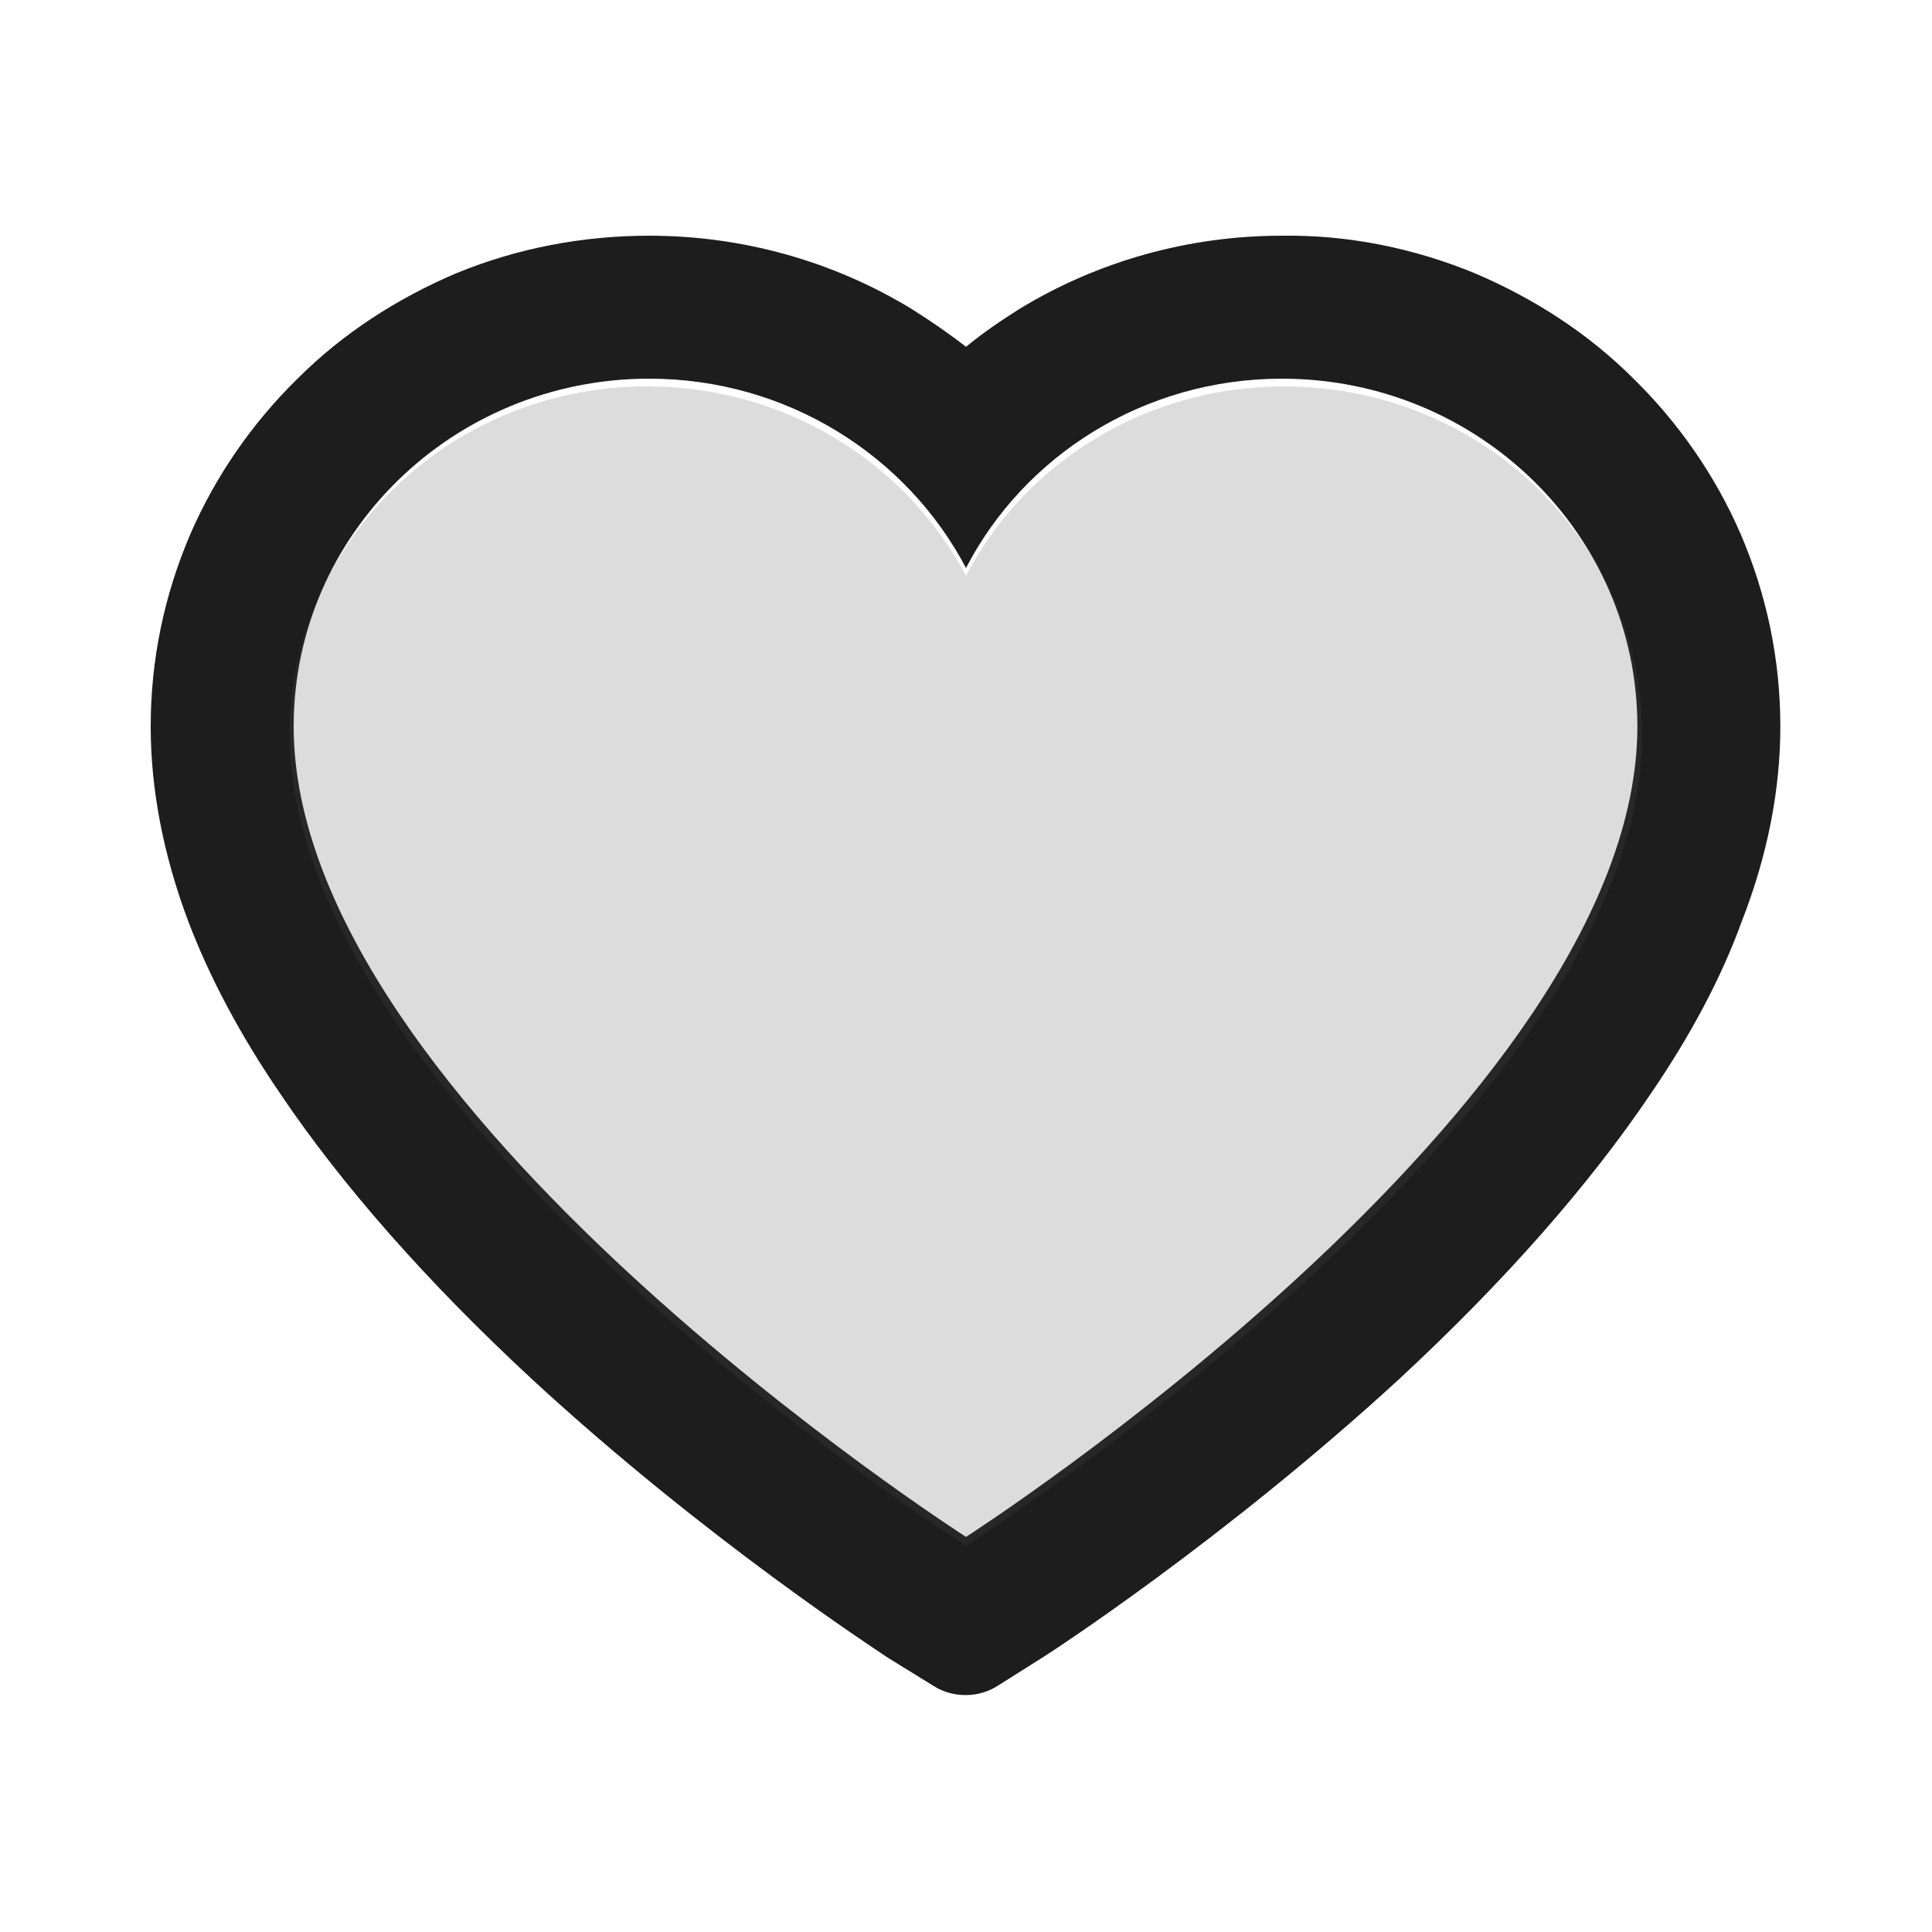 <svg width="20" height="20" viewBox="0 0 20 20" fill="none" xmlns="http://www.w3.org/2000/svg" xmlns:xlink="http://www.w3.org/1999/xlink">
	<desc>
			Created with Pixso.
	</desc>
	<defs>
		<clipPath id="clip1_1614">
			<rect id="ant-design:heart-twotone" width="20" height="20" fill="white" fill-opacity="0"/>
		</clipPath>
	</defs>
	<rect id="ant-design:heart-twotone" width="20" height="20" fill="#FFFFFF" fill-opacity="0"/>
	<g clip-path="url(#clip1_1614)">
		<path id="Vector" d="M18.02 5.53C17.76 4.93 17.38 4.38 16.91 3.92C16.44 3.45 15.88 3.09 15.27 2.83C14.64 2.57 13.96 2.43 13.27 2.44C12.31 2.44 11.37 2.7 10.55 3.2C10.36 3.32 10.17 3.45 10 3.59C9.82 3.45 9.63 3.32 9.44 3.2C8.62 2.7 7.68 2.44 6.72 2.44C6.03 2.44 5.35 2.57 4.72 2.83C4.11 3.09 3.55 3.45 3.08 3.92C2.61 4.38 2.23 4.93 1.97 5.53C1.7 6.16 1.56 6.83 1.56 7.52C1.56 8.17 1.69 8.85 1.95 9.54C2.17 10.12 2.49 10.72 2.9 11.32C3.54 12.27 4.42 13.27 5.51 14.28C7.32 15.95 9.12 17.11 9.19 17.16L9.66 17.45C9.86 17.58 10.13 17.58 10.33 17.45L10.79 17.16C10.87 17.11 12.66 15.95 14.48 14.28C15.57 13.27 16.45 12.27 17.09 11.32C17.5 10.72 17.82 10.12 18.03 9.54C18.3 8.85 18.43 8.17 18.43 7.52C18.43 6.83 18.29 6.16 18.02 5.53ZM10 15.91C10 15.91 3.04 11.45 3.04 7.52C3.04 5.53 4.69 3.92 6.72 3.92C8.15 3.92 9.39 4.72 10 5.88C10.6 4.72 11.84 3.92 13.27 3.92C15.3 3.92 16.95 5.53 16.95 7.52C16.95 11.45 10 15.91 10 15.91Z" fill="#1D1D1D" fill-opacity="1" fill-rule="nonzero"/>
		<path id="Vector" d="M13.29 4C11.86 4 10.61 4.79 10 5.96C9.38 4.79 8.13 4 6.7 4C4.65 4 3 5.61 3 7.6C3 11.54 10 16 10 16C10 16 17 11.54 17 7.6C17 5.61 15.34 4 13.29 4Z" fill="#535353" fill-opacity="0.2" fill-rule="nonzero"/>
	</g>
</svg>
